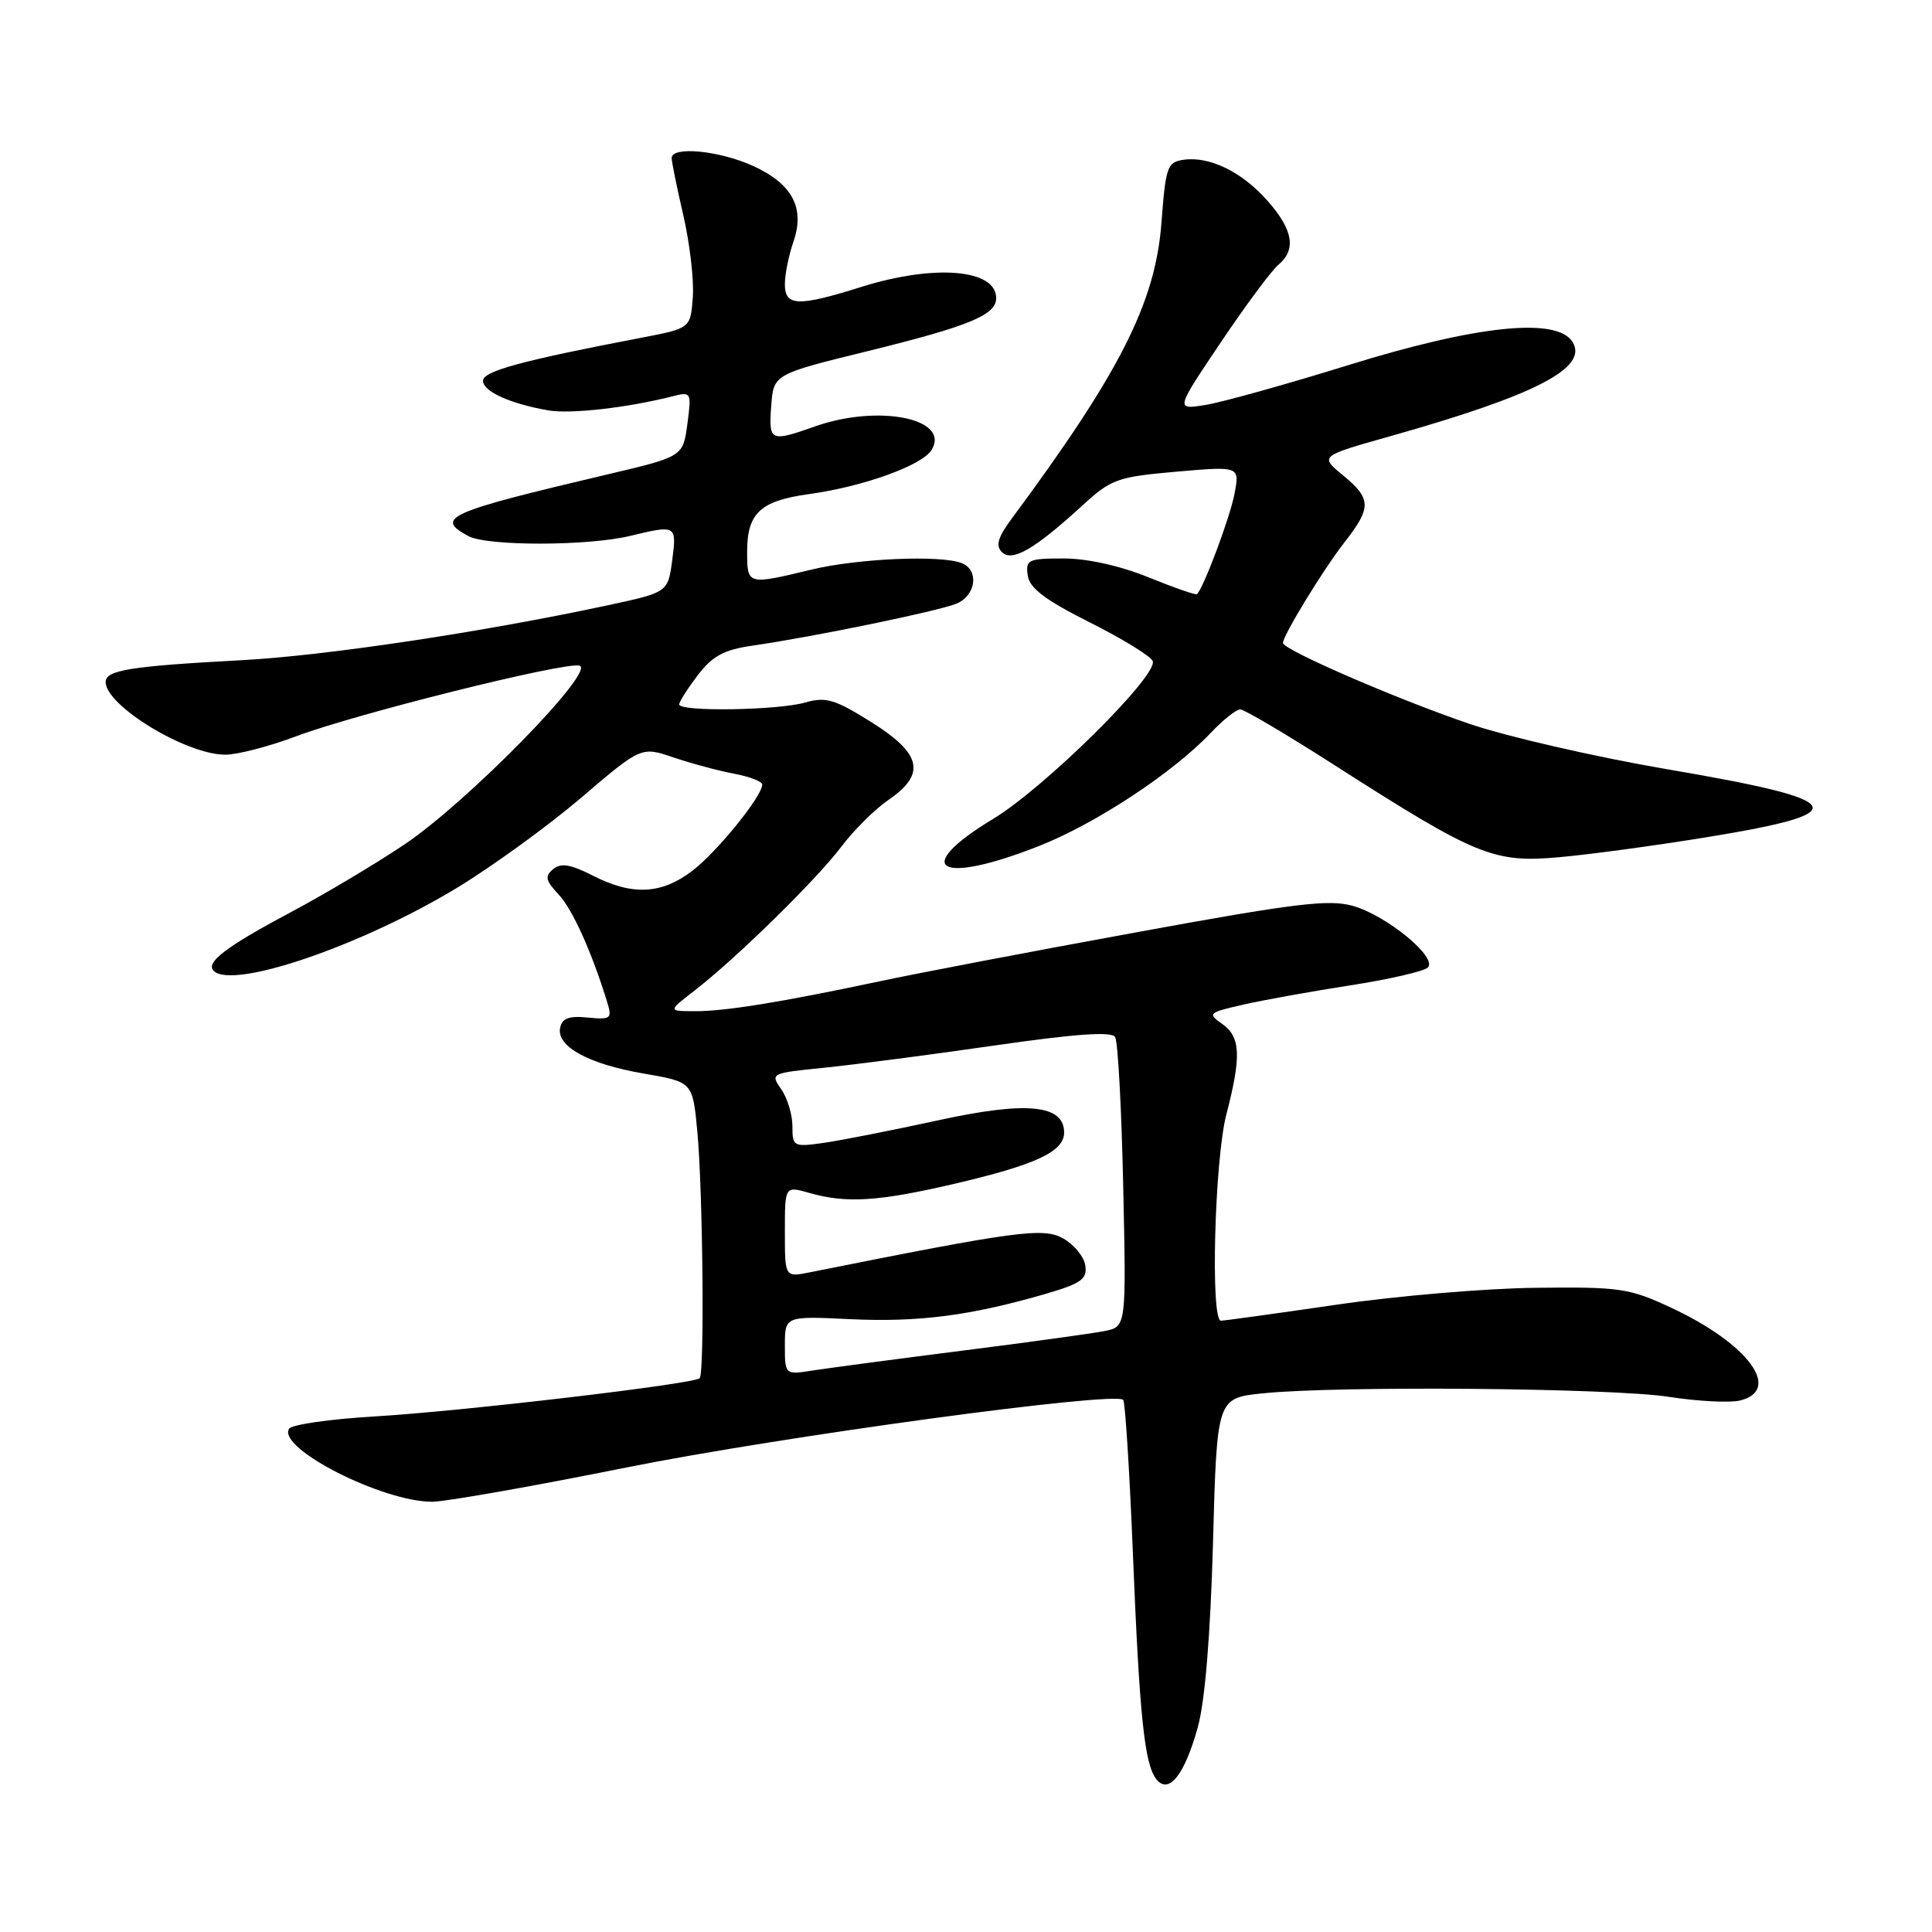 <?xml version="1.0" encoding="UTF-8" standalone="no"?>
<!DOCTYPE svg PUBLIC "-//W3C//DTD SVG 1.1//EN" "http://www.w3.org/Graphics/SVG/1.1/DTD/svg11.dtd" >
<svg xmlns="http://www.w3.org/2000/svg" xmlns:xlink="http://www.w3.org/1999/xlink" version="1.1" viewBox="0 0 256 256">
 <g >
 <path fill="currentColor"
d=" M 158.72 228.84 C 159.67 225.42 160.39 216.62 160.73 204.38 C 161.25 185.26 161.25 185.26 167.27 184.63 C 177.10 183.60 213.56 183.91 221.14 185.09 C 225.00 185.69 229.24 185.90 230.58 185.57 C 236.17 184.17 231.64 178.05 221.50 173.31 C 215.90 170.69 214.71 170.51 203.50 170.64 C 196.90 170.71 184.99 171.72 177.03 172.89 C 169.07 174.05 162.20 175.00 161.78 175.00 C 160.37 175.00 160.94 153.67 162.50 147.66 C 164.51 139.94 164.39 137.39 161.94 135.67 C 159.98 134.30 160.12 134.17 164.69 133.13 C 167.34 132.52 173.73 131.37 178.89 130.57 C 184.06 129.77 188.70 128.70 189.20 128.20 C 190.52 126.88 183.75 121.31 179.28 120.04 C 176.09 119.13 171.62 119.68 150.50 123.55 C 136.75 126.06 121.45 128.98 116.50 130.04 C 103.33 132.83 96.09 134.00 92.07 133.99 C 88.50 133.98 88.50 133.98 92.00 131.28 C 97.52 127.02 108.21 116.54 111.49 112.18 C 113.13 110.00 115.94 107.21 117.74 105.98 C 122.74 102.55 122.14 99.87 115.43 95.67 C 110.60 92.65 109.43 92.30 106.68 93.09 C 103.05 94.13 90.00 94.33 90.00 93.34 C 90.00 92.98 91.11 91.24 92.46 89.46 C 94.41 86.91 95.92 86.10 99.71 85.55 C 107.82 84.38 124.38 80.97 126.75 79.98 C 129.34 78.90 129.76 75.51 127.42 74.61 C 124.58 73.52 113.64 74.00 107.50 75.48 C 99.00 77.53 99.00 77.53 99.00 73.07 C 99.00 68.00 100.76 66.36 107.14 65.48 C 114.37 64.49 122.18 61.68 123.44 59.62 C 125.98 55.46 116.42 53.53 108.00 56.50 C 102.05 58.60 101.85 58.51 102.19 53.79 C 102.50 49.59 102.50 49.59 115.00 46.52 C 128.44 43.21 132.00 41.74 132.00 39.50 C 132.00 35.66 123.84 34.98 114.16 38.01 C 105.72 40.66 104.00 40.60 104.00 37.65 C 104.00 36.36 104.51 33.85 105.12 32.07 C 106.70 27.55 105.00 24.36 99.75 21.97 C 95.28 19.95 89.00 19.34 89.00 20.94 C 89.00 21.45 89.70 24.89 90.55 28.56 C 91.40 32.24 91.97 37.11 91.80 39.38 C 91.50 43.50 91.50 43.50 85.00 44.75 C 69.15 47.78 64.00 49.18 64.00 50.45 C 64.00 51.87 67.63 53.51 72.67 54.38 C 75.63 54.88 83.08 54.04 89.08 52.52 C 91.60 51.88 91.64 51.95 91.08 56.19 C 90.50 60.50 90.50 60.50 80.50 62.86 C 59.19 67.88 57.55 68.62 62.08 71.04 C 64.58 72.38 77.92 72.36 83.50 71.01 C 89.62 69.53 89.69 69.57 89.07 74.25 C 88.50 78.49 88.50 78.49 80.50 80.21 C 63.91 83.77 43.10 86.89 32.00 87.48 C 17.28 88.27 14.00 88.79 14.00 90.37 C 14.00 93.51 24.68 100.00 29.84 100.00 C 31.45 100.00 35.67 98.91 39.22 97.57 C 47.10 94.60 74.50 87.76 76.75 88.19 C 79.21 88.66 61.96 106.30 53.51 111.95 C 49.66 114.53 42.90 118.55 38.50 120.89 C 29.97 125.43 27.20 127.53 28.31 128.64 C 30.82 131.15 47.84 125.34 60.54 117.65 C 65.21 114.82 72.62 109.44 77.00 105.71 C 84.97 98.91 84.97 98.91 89.26 100.37 C 91.63 101.17 95.23 102.14 97.28 102.52 C 99.33 102.91 101.00 103.55 101.00 103.96 C 101.00 105.50 95.00 112.90 91.72 115.40 C 87.64 118.51 83.79 118.70 78.54 116.02 C 75.59 114.52 74.33 114.31 73.29 115.17 C 72.17 116.11 72.29 116.68 74.01 118.51 C 75.86 120.48 78.41 126.14 80.47 132.83 C 81.13 134.97 80.93 135.13 77.87 134.83 C 75.40 134.58 74.47 134.93 74.22 136.19 C 73.72 138.67 78.00 141.01 85.34 142.26 C 91.78 143.37 91.78 143.37 92.40 149.93 C 93.13 157.75 93.37 181.96 92.71 182.62 C 91.95 183.39 61.20 187.00 49.71 187.68 C 43.78 188.03 38.65 188.76 38.30 189.32 C 36.71 191.90 50.69 199.01 57.29 198.99 C 59.05 198.98 70.62 196.94 83.00 194.45 C 103.44 190.35 147.67 184.33 148.83 185.49 C 149.09 185.76 149.67 194.87 150.11 205.74 C 150.99 227.52 151.65 233.85 153.26 235.80 C 154.90 237.79 156.98 235.15 158.72 228.84 Z  M 137.70 112.09 C 145.22 109.12 155.42 102.40 160.44 97.10 C 162.05 95.40 163.81 94.00 164.34 94.00 C 164.87 94.00 170.52 97.34 176.90 101.43 C 195.69 113.46 197.93 114.37 206.65 113.58 C 210.70 113.22 219.52 112.02 226.24 110.92 C 246.07 107.69 245.12 106.05 221.03 101.95 C 211.54 100.33 199.66 97.61 194.64 95.89 C 185.02 92.61 170.00 86.09 170.00 85.20 C 170.00 84.20 175.33 75.47 178.15 71.86 C 181.76 67.24 181.73 66.09 177.94 62.97 C 174.86 60.44 174.86 60.44 184.18 57.81 C 203.51 52.36 210.50 48.74 208.37 45.31 C 206.31 41.99 195.69 43.09 178.60 48.40 C 170.41 50.94 161.91 53.31 159.72 53.66 C 155.75 54.30 155.75 54.30 161.75 45.38 C 165.05 40.47 168.48 35.85 169.37 35.11 C 171.79 33.10 171.36 30.48 168.00 26.66 C 164.62 22.80 160.31 20.68 156.84 21.17 C 154.67 21.48 154.46 22.07 153.90 29.50 C 153.10 40.10 148.42 49.34 134.03 68.76 C 132.22 71.20 131.90 72.30 132.76 73.16 C 134.11 74.51 137.12 72.76 143.41 66.99 C 147.24 63.48 148.04 63.19 155.88 62.50 C 164.27 61.77 164.27 61.77 163.58 65.42 C 163.01 68.48 159.52 77.82 158.61 78.73 C 158.46 78.88 155.57 77.87 152.19 76.50 C 148.42 74.97 144.07 74.00 140.95 74.00 C 136.24 74.00 135.88 74.17 136.18 76.25 C 136.42 77.94 138.48 79.50 144.46 82.50 C 148.84 84.70 152.57 87.01 152.75 87.62 C 153.34 89.63 138.41 104.38 131.61 108.50 C 120.62 115.15 124.36 117.36 137.70 112.09 Z  M 104.00 178.28 C 104.00 174.38 104.00 174.38 112.75 174.80 C 121.73 175.22 128.65 174.32 138.50 171.46 C 143.26 170.07 144.07 169.50 143.81 167.70 C 143.64 166.52 142.32 164.91 140.88 164.10 C 138.23 162.62 134.82 163.08 107.25 168.60 C 104.00 169.25 104.00 169.25 104.00 163.19 C 104.00 157.14 104.00 157.14 107.24 158.07 C 112.14 159.47 116.35 159.21 126.38 156.88 C 137.26 154.34 141.00 152.60 141.00 150.07 C 141.00 146.36 136.04 145.88 124.25 148.46 C 118.34 149.75 111.59 151.08 109.25 151.42 C 105.12 152.01 105.00 151.94 105.00 149.23 C 105.00 147.70 104.33 145.49 103.51 144.32 C 102.05 142.23 102.14 142.19 109.21 141.48 C 113.16 141.08 123.29 139.76 131.74 138.54 C 142.54 136.98 147.28 136.65 147.76 137.41 C 148.13 138.01 148.61 146.89 148.83 157.14 C 149.24 175.79 149.24 175.79 146.37 176.37 C 144.79 176.68 136.30 177.86 127.50 178.97 C 118.70 180.09 109.81 181.27 107.75 181.59 C 104.00 182.18 104.00 182.18 104.00 178.28 Z "/>
</g>
</svg>